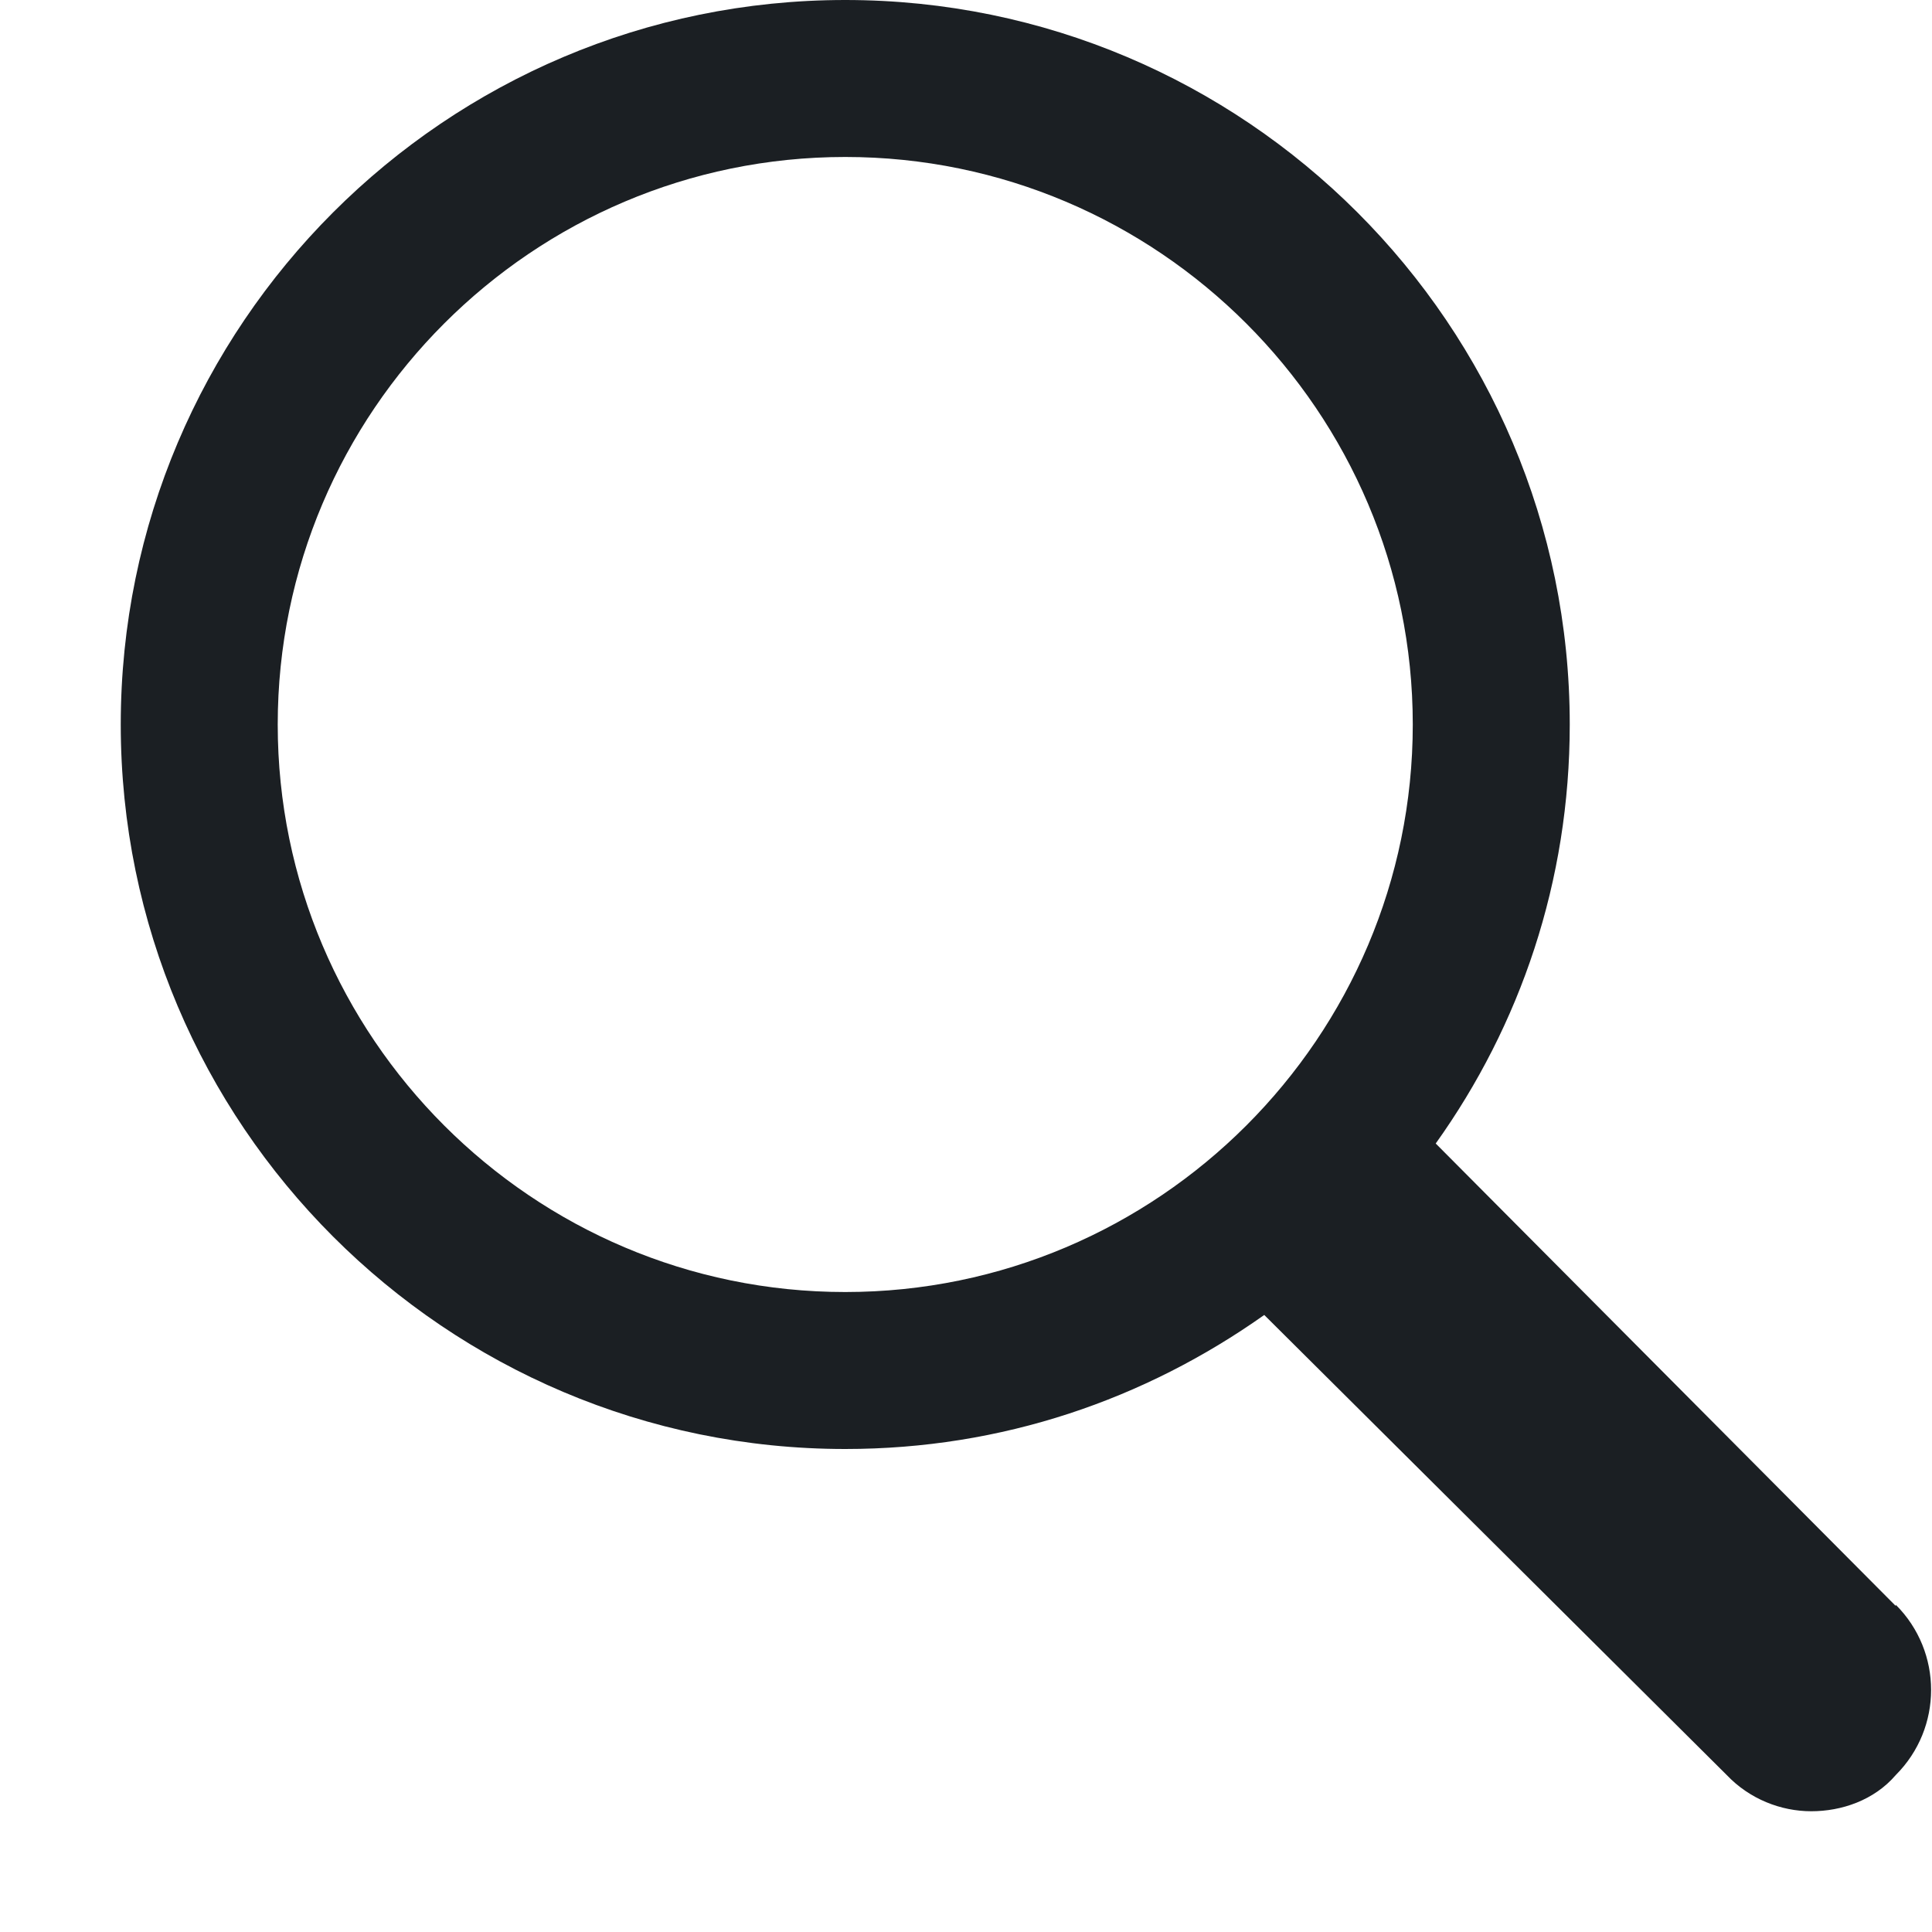 <svg width="16" height="16" viewBox="0 0 16 16" fill="none" xmlns="http://www.w3.org/2000/svg">
<path fill-rule="evenodd" clip-rule="evenodd" d="M15.7 13.3L11.89 9.47C12.59 8.49 13 7.3 13 6C13 2.69 10.31 0 7 0C3.69 0 1 2.69 1 6C1 9.31 3.69 12 7 12C8.3 12 9.48 11.59 10.47 10.89L14.3 14.7C14.49 14.9 14.75 15 15 15C15.25 15 15.52 14.91 15.7 14.7C16.09 14.31 16.09 13.68 15.7 13.29V13.3ZM7 10.7C4.41 10.7 2.3 8.59 2.3 6C2.3 3.41 4.41 1.3 7 1.3C9.59 1.3 11.7 3.41 11.7 6C11.7 8.59 9.59 10.7 7 10.7Z" fill="#1B1F23"/>
</svg>
